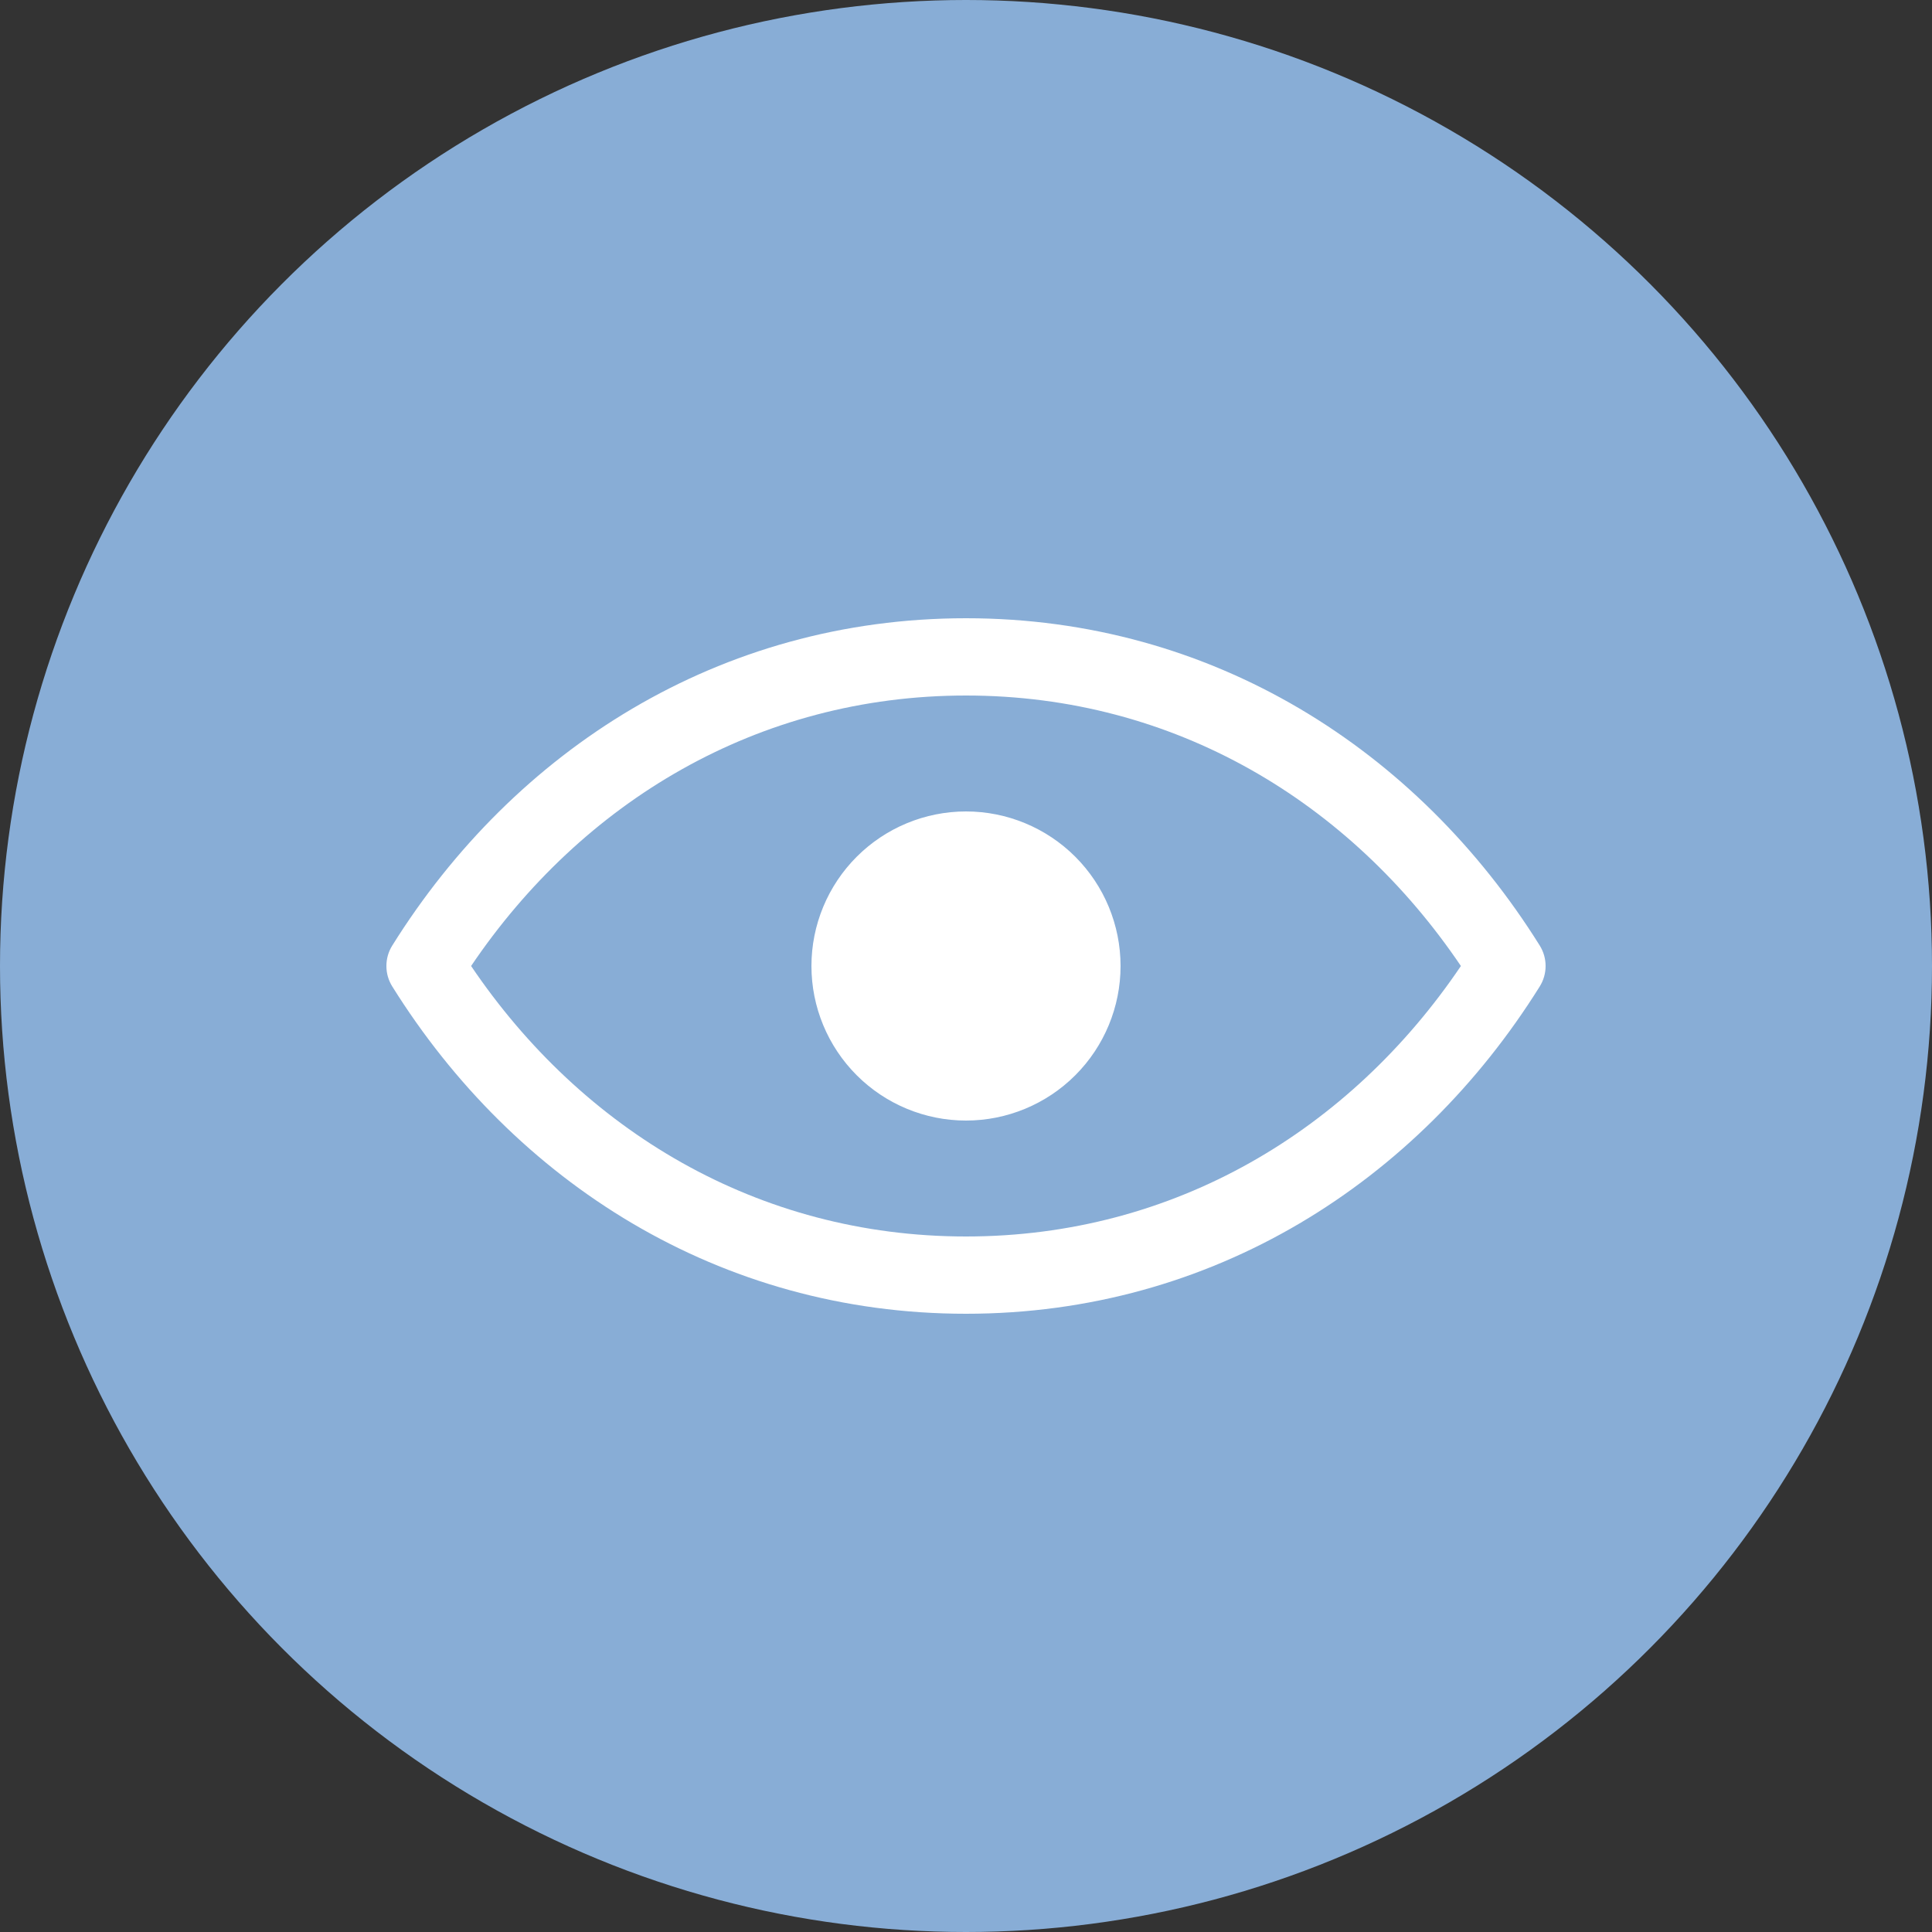 <svg width="25" height="25" viewBox="0 0 25 25" fill="none" xmlns="http://www.w3.org/2000/svg">
<rect x="0" y="0" width="25" height="25" fill="#333333" stroke="none"/>
<circle opacity="0.8" cx="12.5" cy="12.5" r="12.5" fill="#9DCCFF"/>
<path fill-rule="evenodd" clip-rule="evenodd" d="M12.5 16C9.803 16 7.53 14.622 6.096 12.5C7.53 10.378 9.803 9 12.5 9C15.197 9 17.47 10.378 18.904 12.5C17.47 14.622 15.197 16 12.5 16ZM12.5 8C9.308 8 6.656 9.706 5.076 12.235C5.026 12.315 5 12.406 5 12.5C5 12.594 5.026 12.685 5.076 12.765C6.656 15.294 9.308 17 12.5 17C15.692 17 18.344 15.294 19.924 12.765C19.974 12.685 20 12.594 20 12.5C20 12.406 19.974 12.315 19.924 12.235C18.344 9.706 15.692 8 12.5 8ZM12.5 14.5C13.03 14.5 13.539 14.289 13.914 13.914C14.289 13.539 14.5 13.03 14.5 12.5C14.5 11.97 14.289 11.461 13.914 11.086C13.539 10.711 13.03 10.5 12.5 10.5C11.97 10.5 11.461 10.711 11.086 11.086C10.711 11.461 10.5 11.97 10.5 12.5C10.5 13.03 10.711 13.539 11.086 13.914C11.461 14.289 11.97 14.5 12.5 14.5Z" fill="white"/>
</svg>
